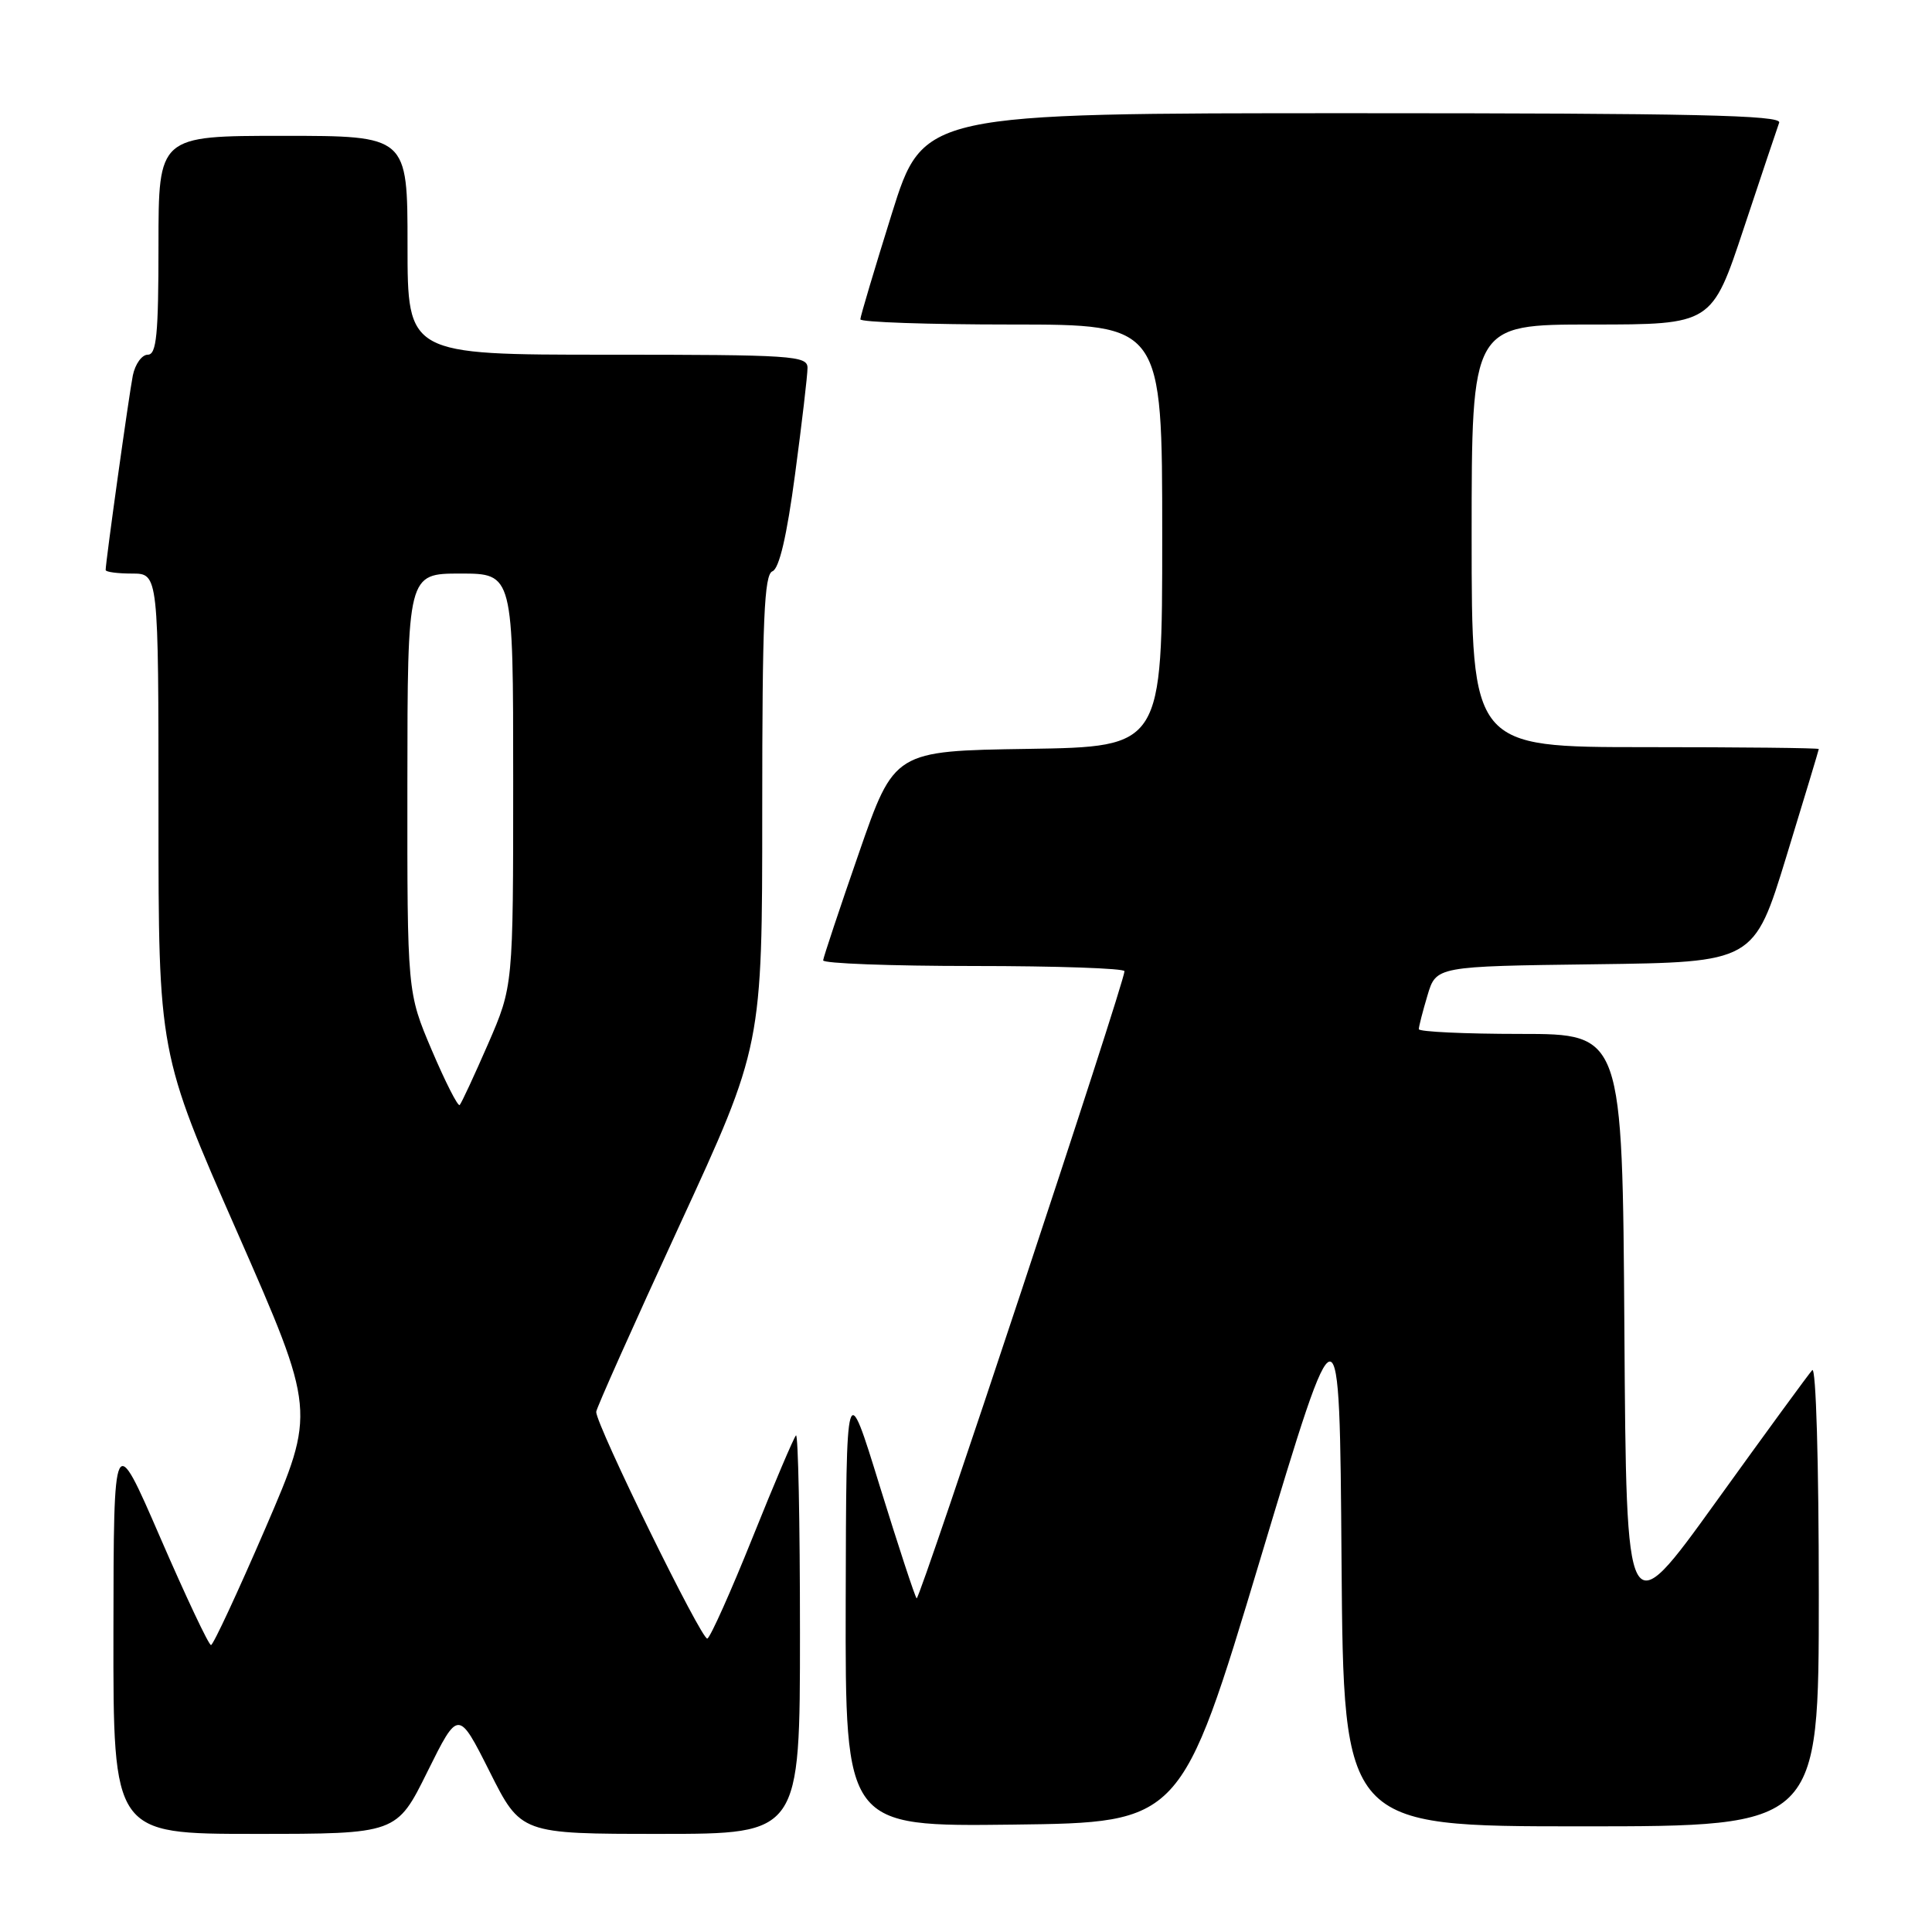 <?xml version="1.0" encoding="UTF-8" standalone="no"?>
<!DOCTYPE svg PUBLIC "-//W3C//DTD SVG 1.1//EN" "http://www.w3.org/Graphics/SVG/1.1/DTD/svg11.dtd" >
<svg xmlns="http://www.w3.org/2000/svg" xmlns:xlink="http://www.w3.org/1999/xlink" version="1.1" viewBox="0 0 256 256">
 <g >
 <path fill="currentColor"
d=" M 56.64 234.75 C 60.73 226.51 60.73 226.51 64.88 234.75 C 69.02 243.00 69.02 243.00 87.51 243.00 C 106.00 243.00 106.00 243.00 106.00 216.33 C 106.00 201.67 105.76 189.91 105.47 190.20 C 105.18 190.49 102.59 196.58 99.72 203.73 C 96.85 210.88 94.15 216.91 93.73 217.12 C 93.03 217.47 79.00 188.86 79.00 187.08 C 79.00 186.65 83.95 175.57 90.00 162.45 C 101.00 138.60 101.00 138.60 101.00 107.41 C 101.00 82.12 101.26 76.12 102.35 75.70 C 103.25 75.35 104.26 71.04 105.35 62.84 C 106.26 56.05 107.00 49.71 107.00 48.75 C 107.00 47.13 105.07 47.00 80.50 47.00 C 54.00 47.00 54.00 47.00 54.00 32.50 C 54.00 18.00 54.00 18.00 37.50 18.00 C 21.00 18.00 21.00 18.00 21.00 32.50 C 21.00 44.36 20.74 47.00 19.58 47.00 C 18.80 47.00 17.91 48.24 17.60 49.75 C 17.10 52.25 14.00 74.43 14.00 75.53 C 14.00 75.79 15.57 76.00 17.50 76.00 C 21.00 76.00 21.00 76.00 21.00 107.77 C 21.00 139.54 21.00 139.54 31.43 163.26 C 41.85 186.99 41.85 186.99 35.18 202.47 C 31.50 210.99 28.26 217.96 27.96 217.98 C 27.66 217.99 24.64 211.59 21.24 203.75 C 15.06 189.50 15.06 189.50 15.03 216.25 C 15.00 243.00 15.00 243.00 33.78 243.00 C 52.56 243.00 52.56 243.00 56.64 234.75 Z  M 167.00 206.57 C 177.50 171.65 177.50 171.65 177.76 206.82 C 178.03 242.00 178.03 242.00 209.51 242.00 C 241.00 242.00 241.00 242.00 241.00 211.30 C 241.00 193.79 240.63 181.01 240.13 181.55 C 239.65 182.07 233.91 189.93 227.38 199.00 C 215.50 215.50 215.50 215.50 215.24 176.25 C 214.98 137.00 214.98 137.00 201.49 137.00 C 194.07 137.00 188.00 136.71 188.00 136.37 C 188.00 136.02 188.52 134.00 189.15 131.89 C 190.30 128.04 190.30 128.04 211.36 127.77 C 232.41 127.50 232.41 127.50 236.70 113.50 C 239.06 105.80 240.99 99.39 241.00 99.25 C 241.00 99.11 230.65 99.00 218.00 99.00 C 195.00 99.00 195.00 99.00 195.00 71.00 C 195.00 43.00 195.00 43.00 210.92 43.00 C 226.83 43.00 226.83 43.00 231.06 30.25 C 233.39 23.24 235.50 16.94 235.75 16.25 C 236.12 15.26 224.40 15.00 179.27 15.00 C 122.34 15.00 122.34 15.00 118.17 28.31 C 115.88 35.64 114.00 41.94 114.00 42.31 C 114.00 42.69 123.00 43.00 134.00 43.00 C 154.00 43.00 154.00 43.00 154.00 70.98 C 154.00 98.95 154.00 98.95 136.25 99.23 C 118.50 99.50 118.50 99.50 113.82 113.00 C 111.24 120.42 109.11 126.84 109.07 127.25 C 109.03 127.66 118.00 128.00 129.00 128.00 C 140.00 128.00 149.00 128.31 149.00 128.69 C 149.00 130.23 121.84 212.17 121.46 211.79 C 121.23 211.56 119.04 204.88 116.58 196.94 C 112.13 182.50 112.13 182.50 112.06 212.27 C 112.00 242.04 112.00 242.04 134.25 241.77 C 156.50 241.50 156.50 241.50 167.00 206.57 Z  M 57.22 139.17 C 53.96 131.50 53.96 131.50 53.98 103.75 C 54.00 76.00 54.00 76.00 61.00 76.00 C 68.00 76.00 68.00 76.00 68.00 103.33 C 68.00 130.67 68.00 130.67 64.67 138.33 C 62.83 142.55 61.14 146.19 60.91 146.42 C 60.68 146.66 59.02 143.39 57.22 139.17 Z "/>
</g>
</svg>